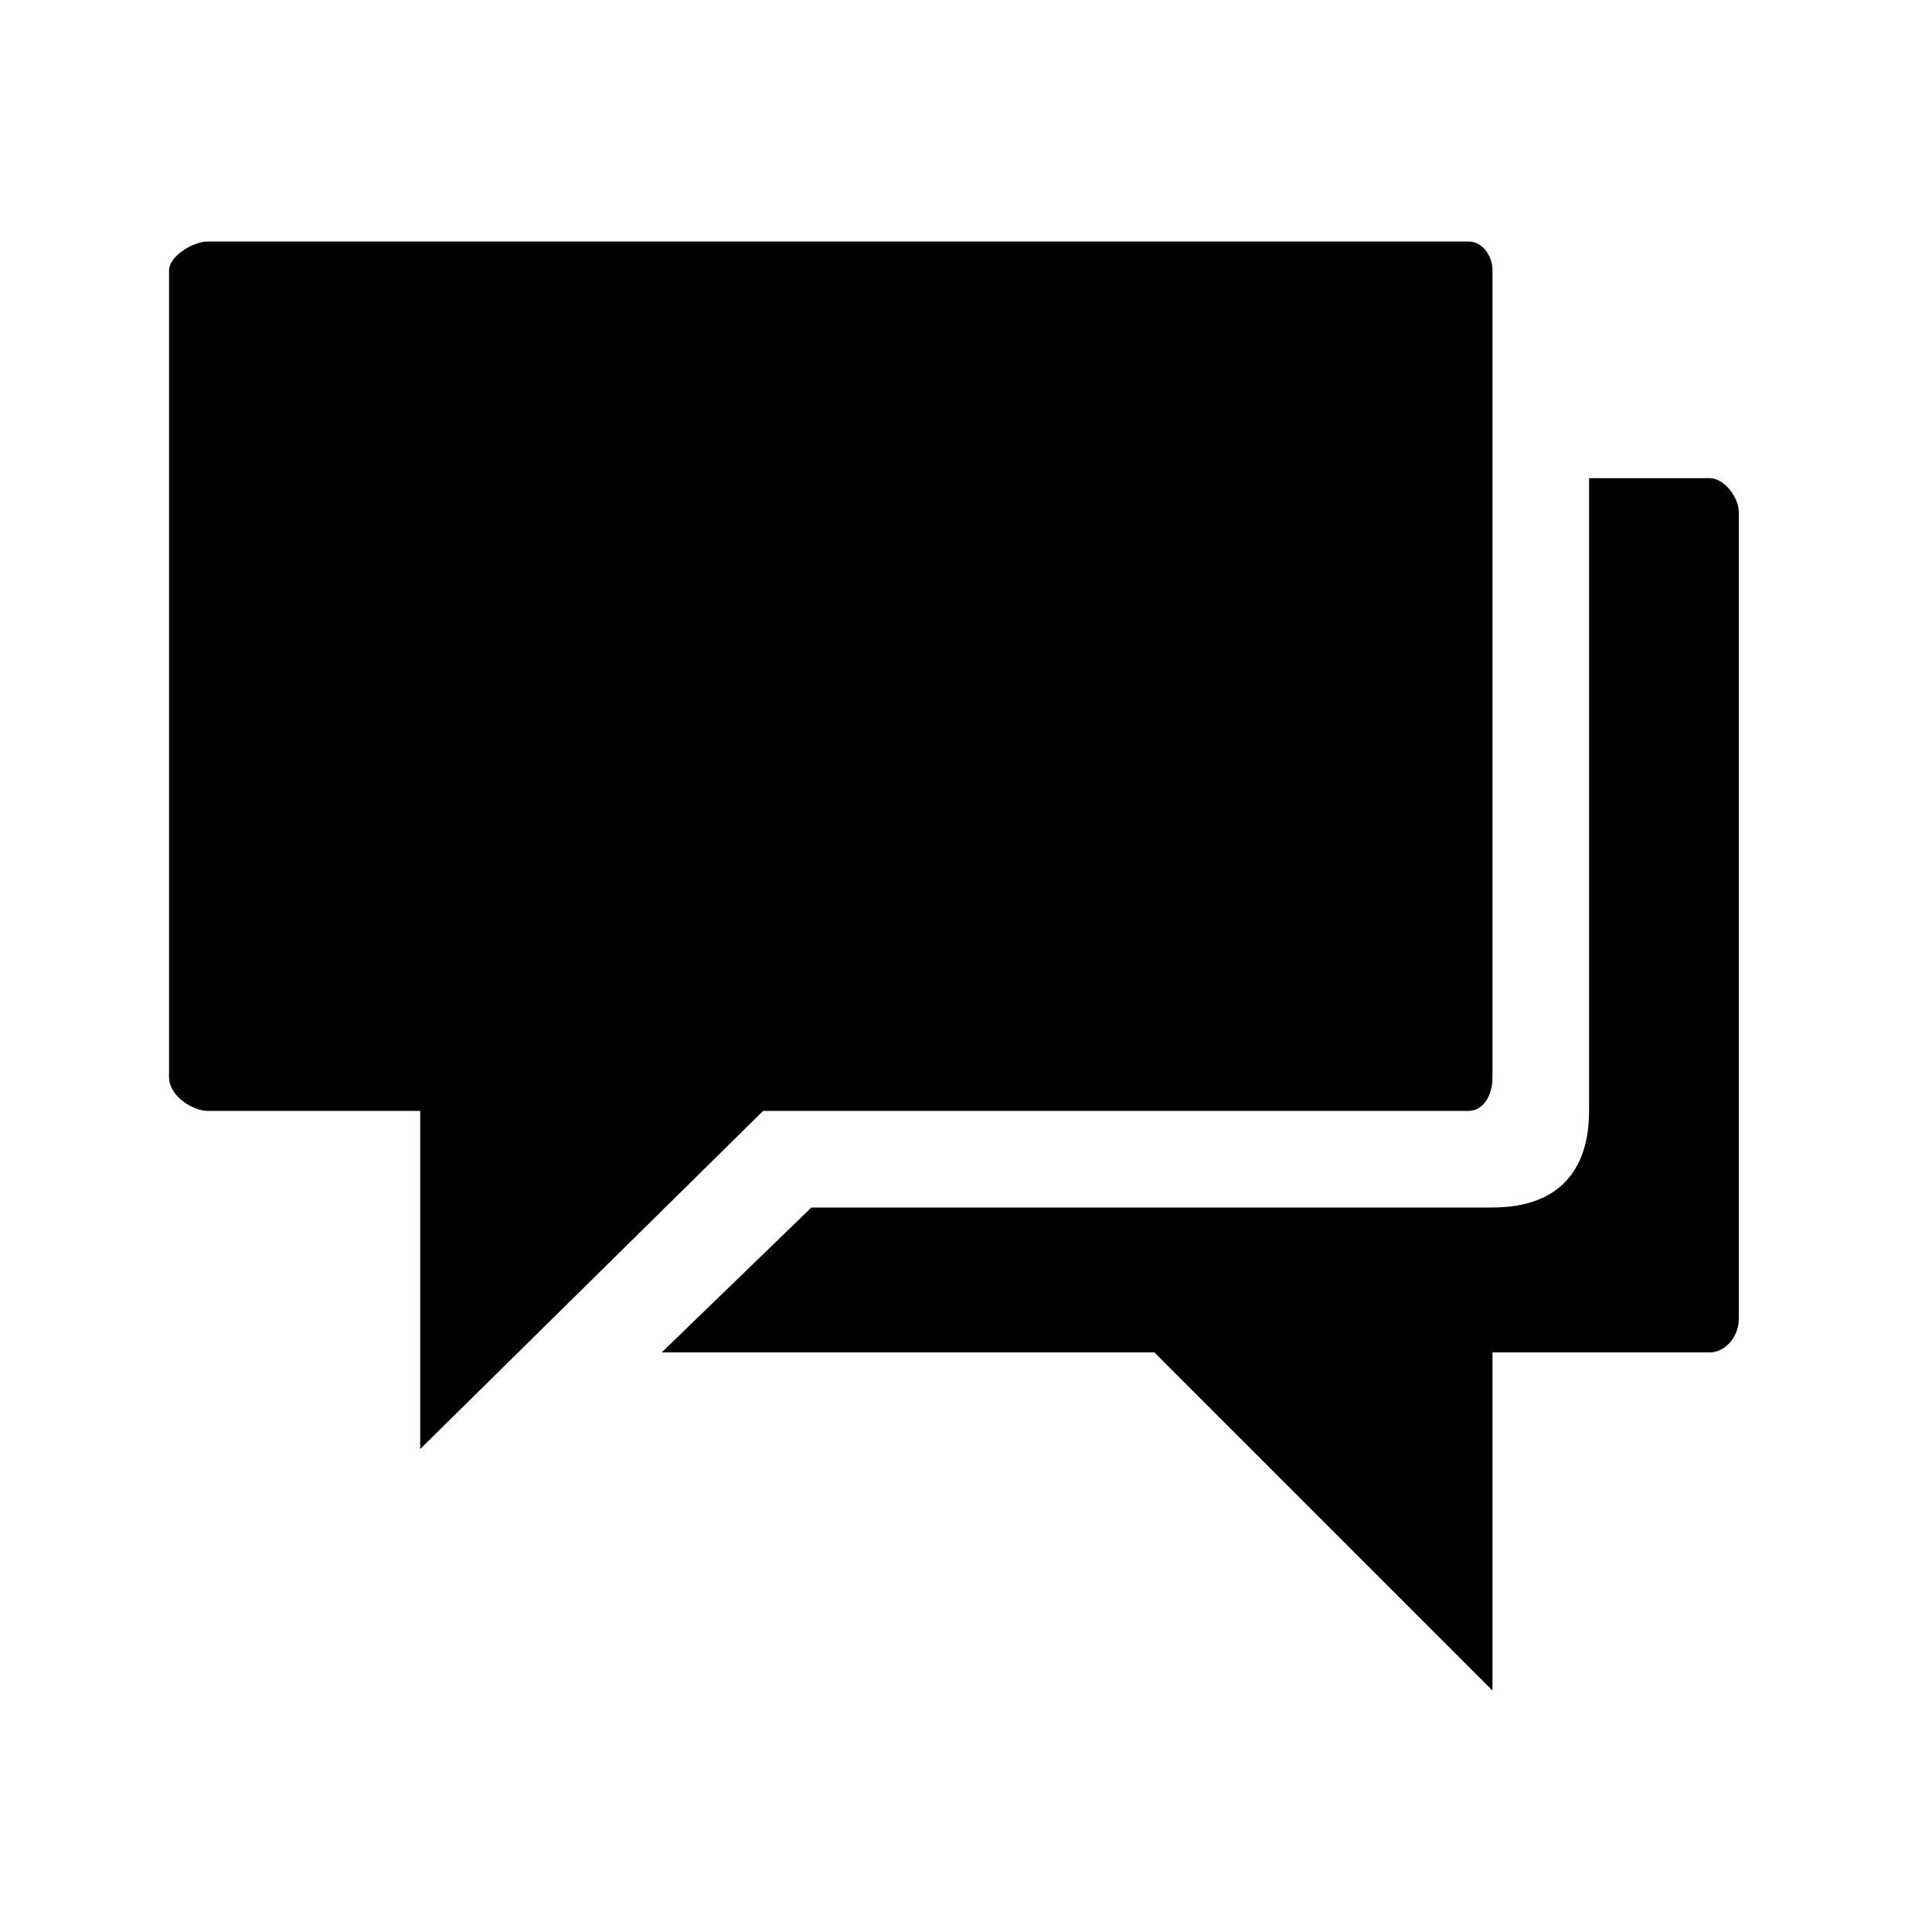 <?xml version="1.0"?><svg xmlns="http://www.w3.org/2000/svg" width="40" height="40" viewBox="0 0 40 40"><path  d="m30.4 5c0.3 0 0.5 0.3 0.5 0.6v16.7c0 0.4-0.2 0.7-0.5 0.7h-14.6l-7.1 7v-7h-4.4c-0.3 0-0.8-0.3-0.8-0.7v-16.7c0-0.3 0.5-0.6 0.8-0.6h26.1z m5 4.9c0.3 0 0.6 0.4 0.6 0.7v16.7c0 0.4-0.3 0.7-0.6 0.7h-4.5v7l-7-7h-10.2l3.1-3h14.1c1.4 0 2-0.8 2-2v-13.1h2.5z"></path></svg>